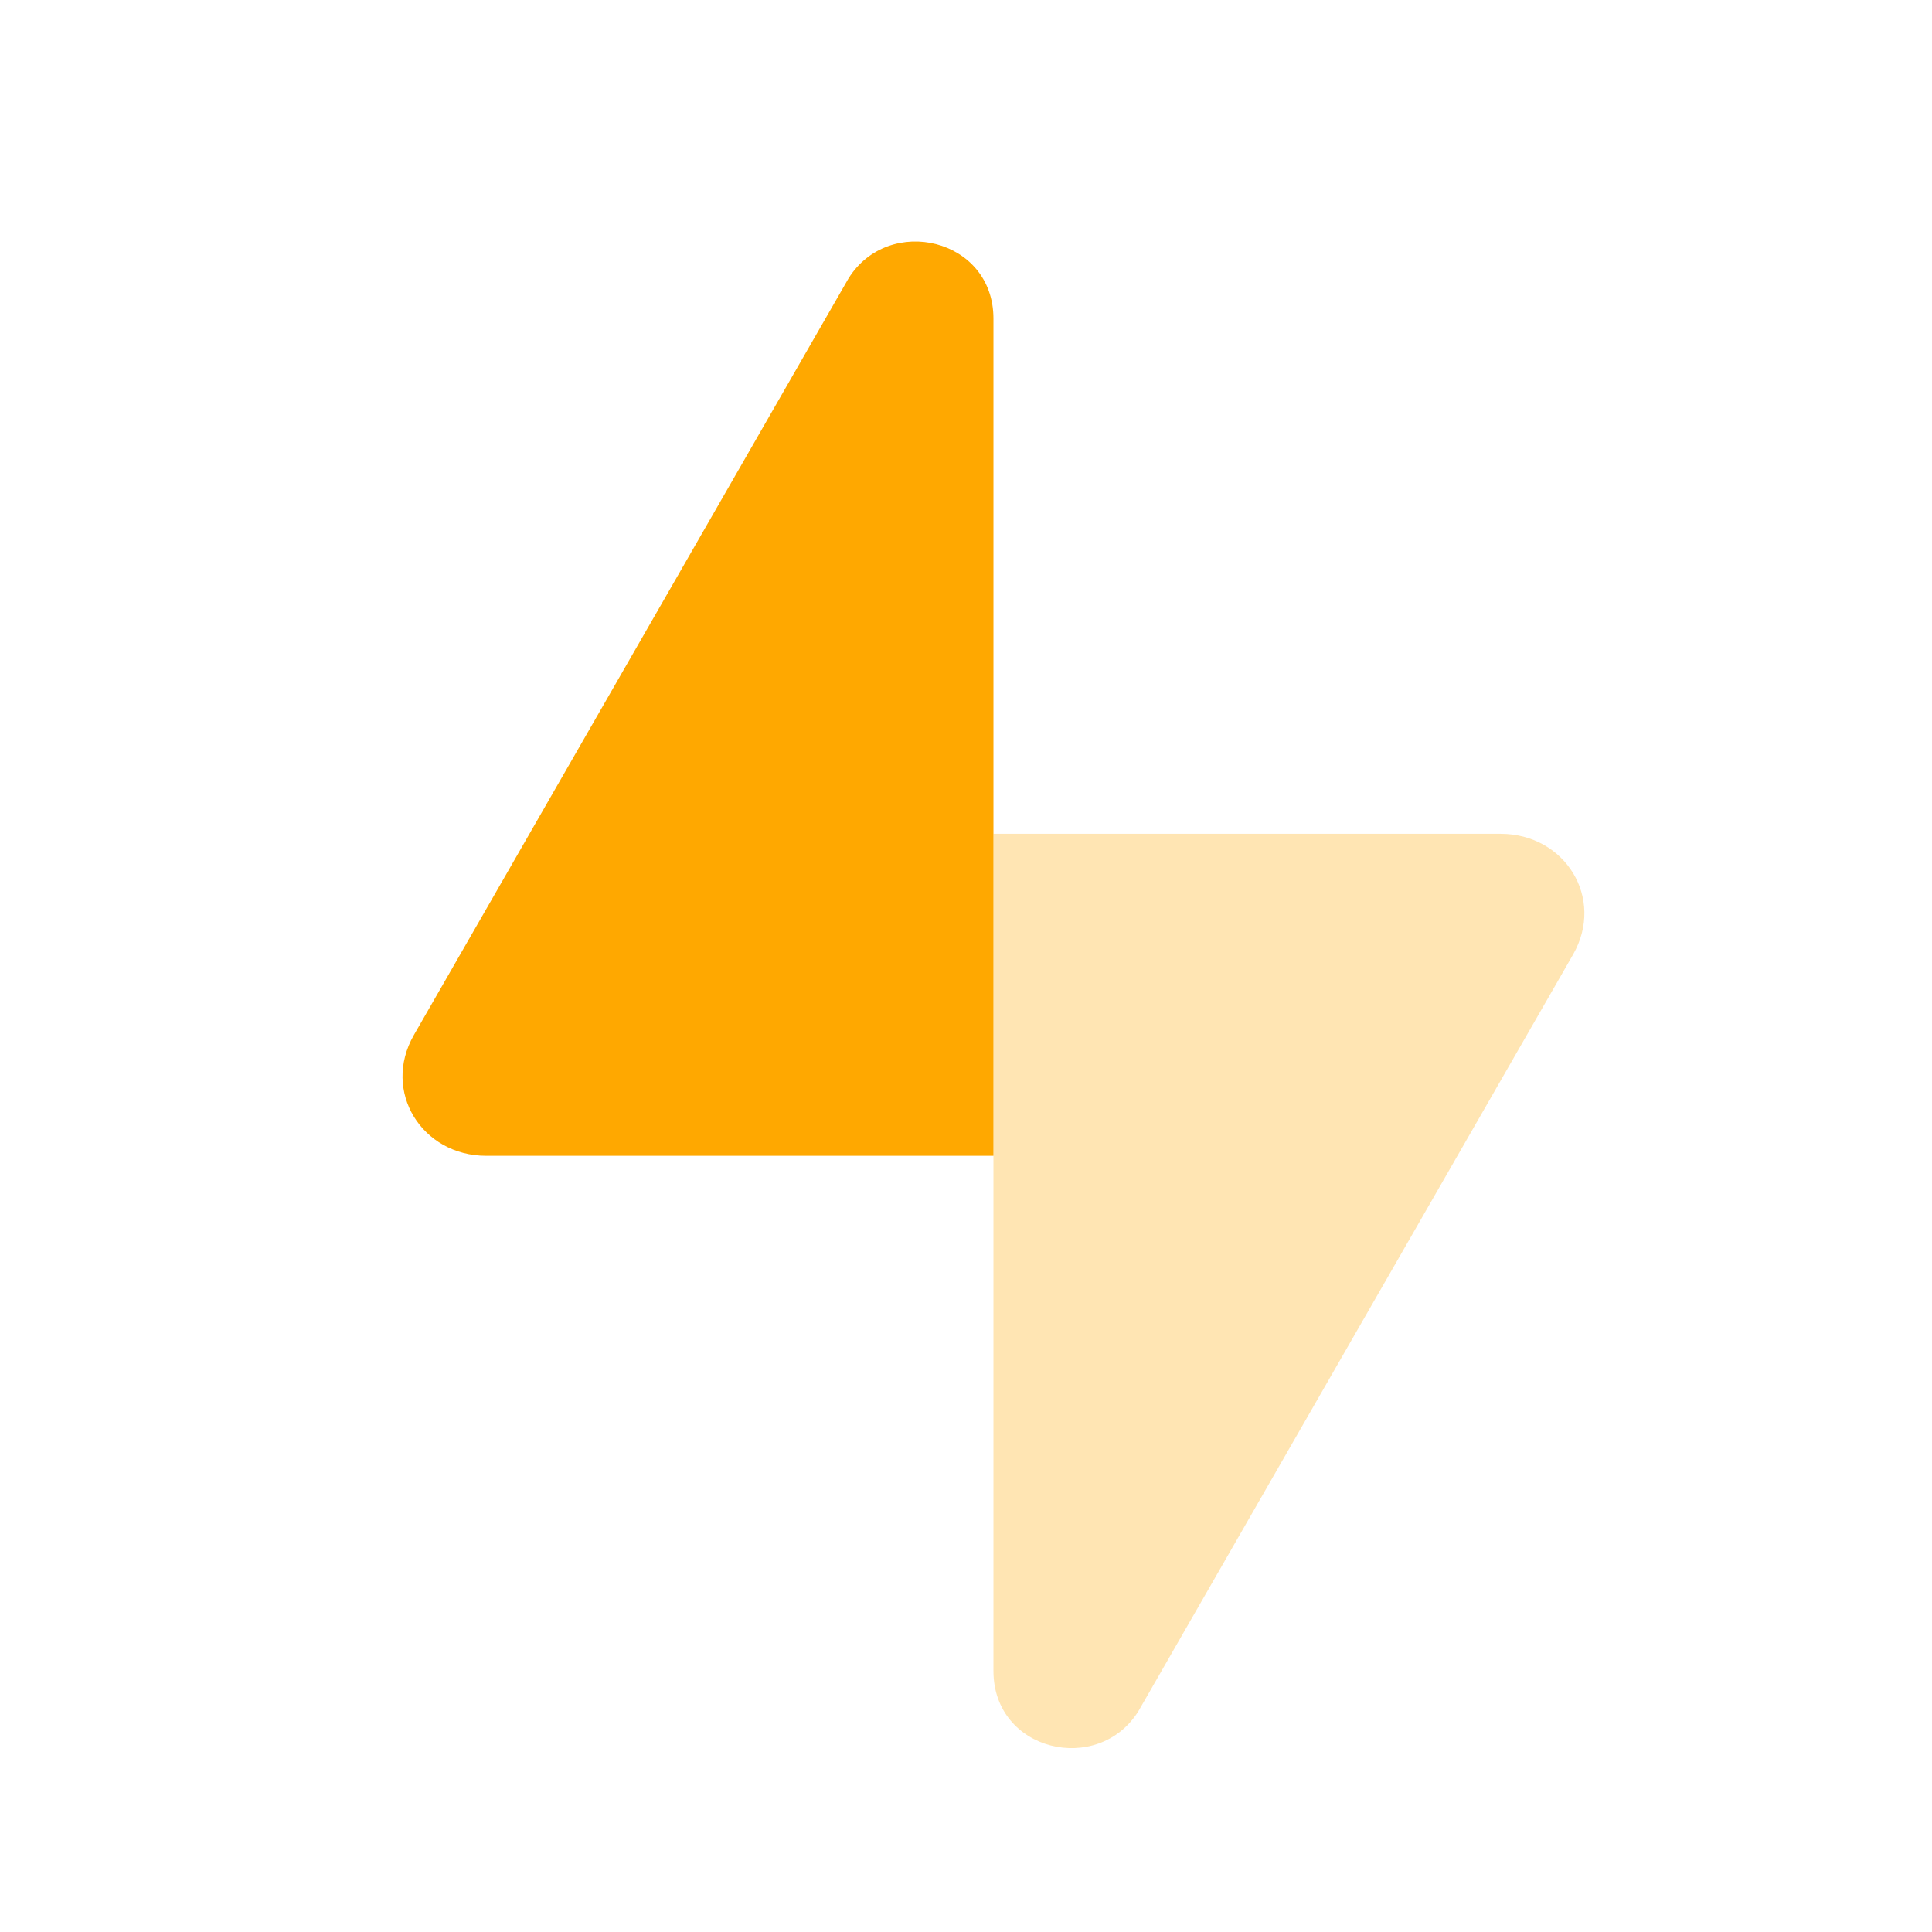 <svg width="24" height="24" viewBox="0 0 24 24" fill="none" xmlns="http://www.w3.org/2000/svg">
<path opacity="0.3" d="M12.341 20.758C12.341 21.758 13.641 22.058 14.141 21.258L19.541 11.858C19.941 11.158 19.441 10.358 18.641 10.358H12.341V20.758Z" fill="#FFA800"/>
<path d="M12.341 3.958C12.341 2.958 11.041 2.658 10.541 3.458L5.141 12.858C4.741 13.558 5.241 14.358 6.041 14.358H12.341V3.958Z" fill="#FFA800"/>
</svg>
